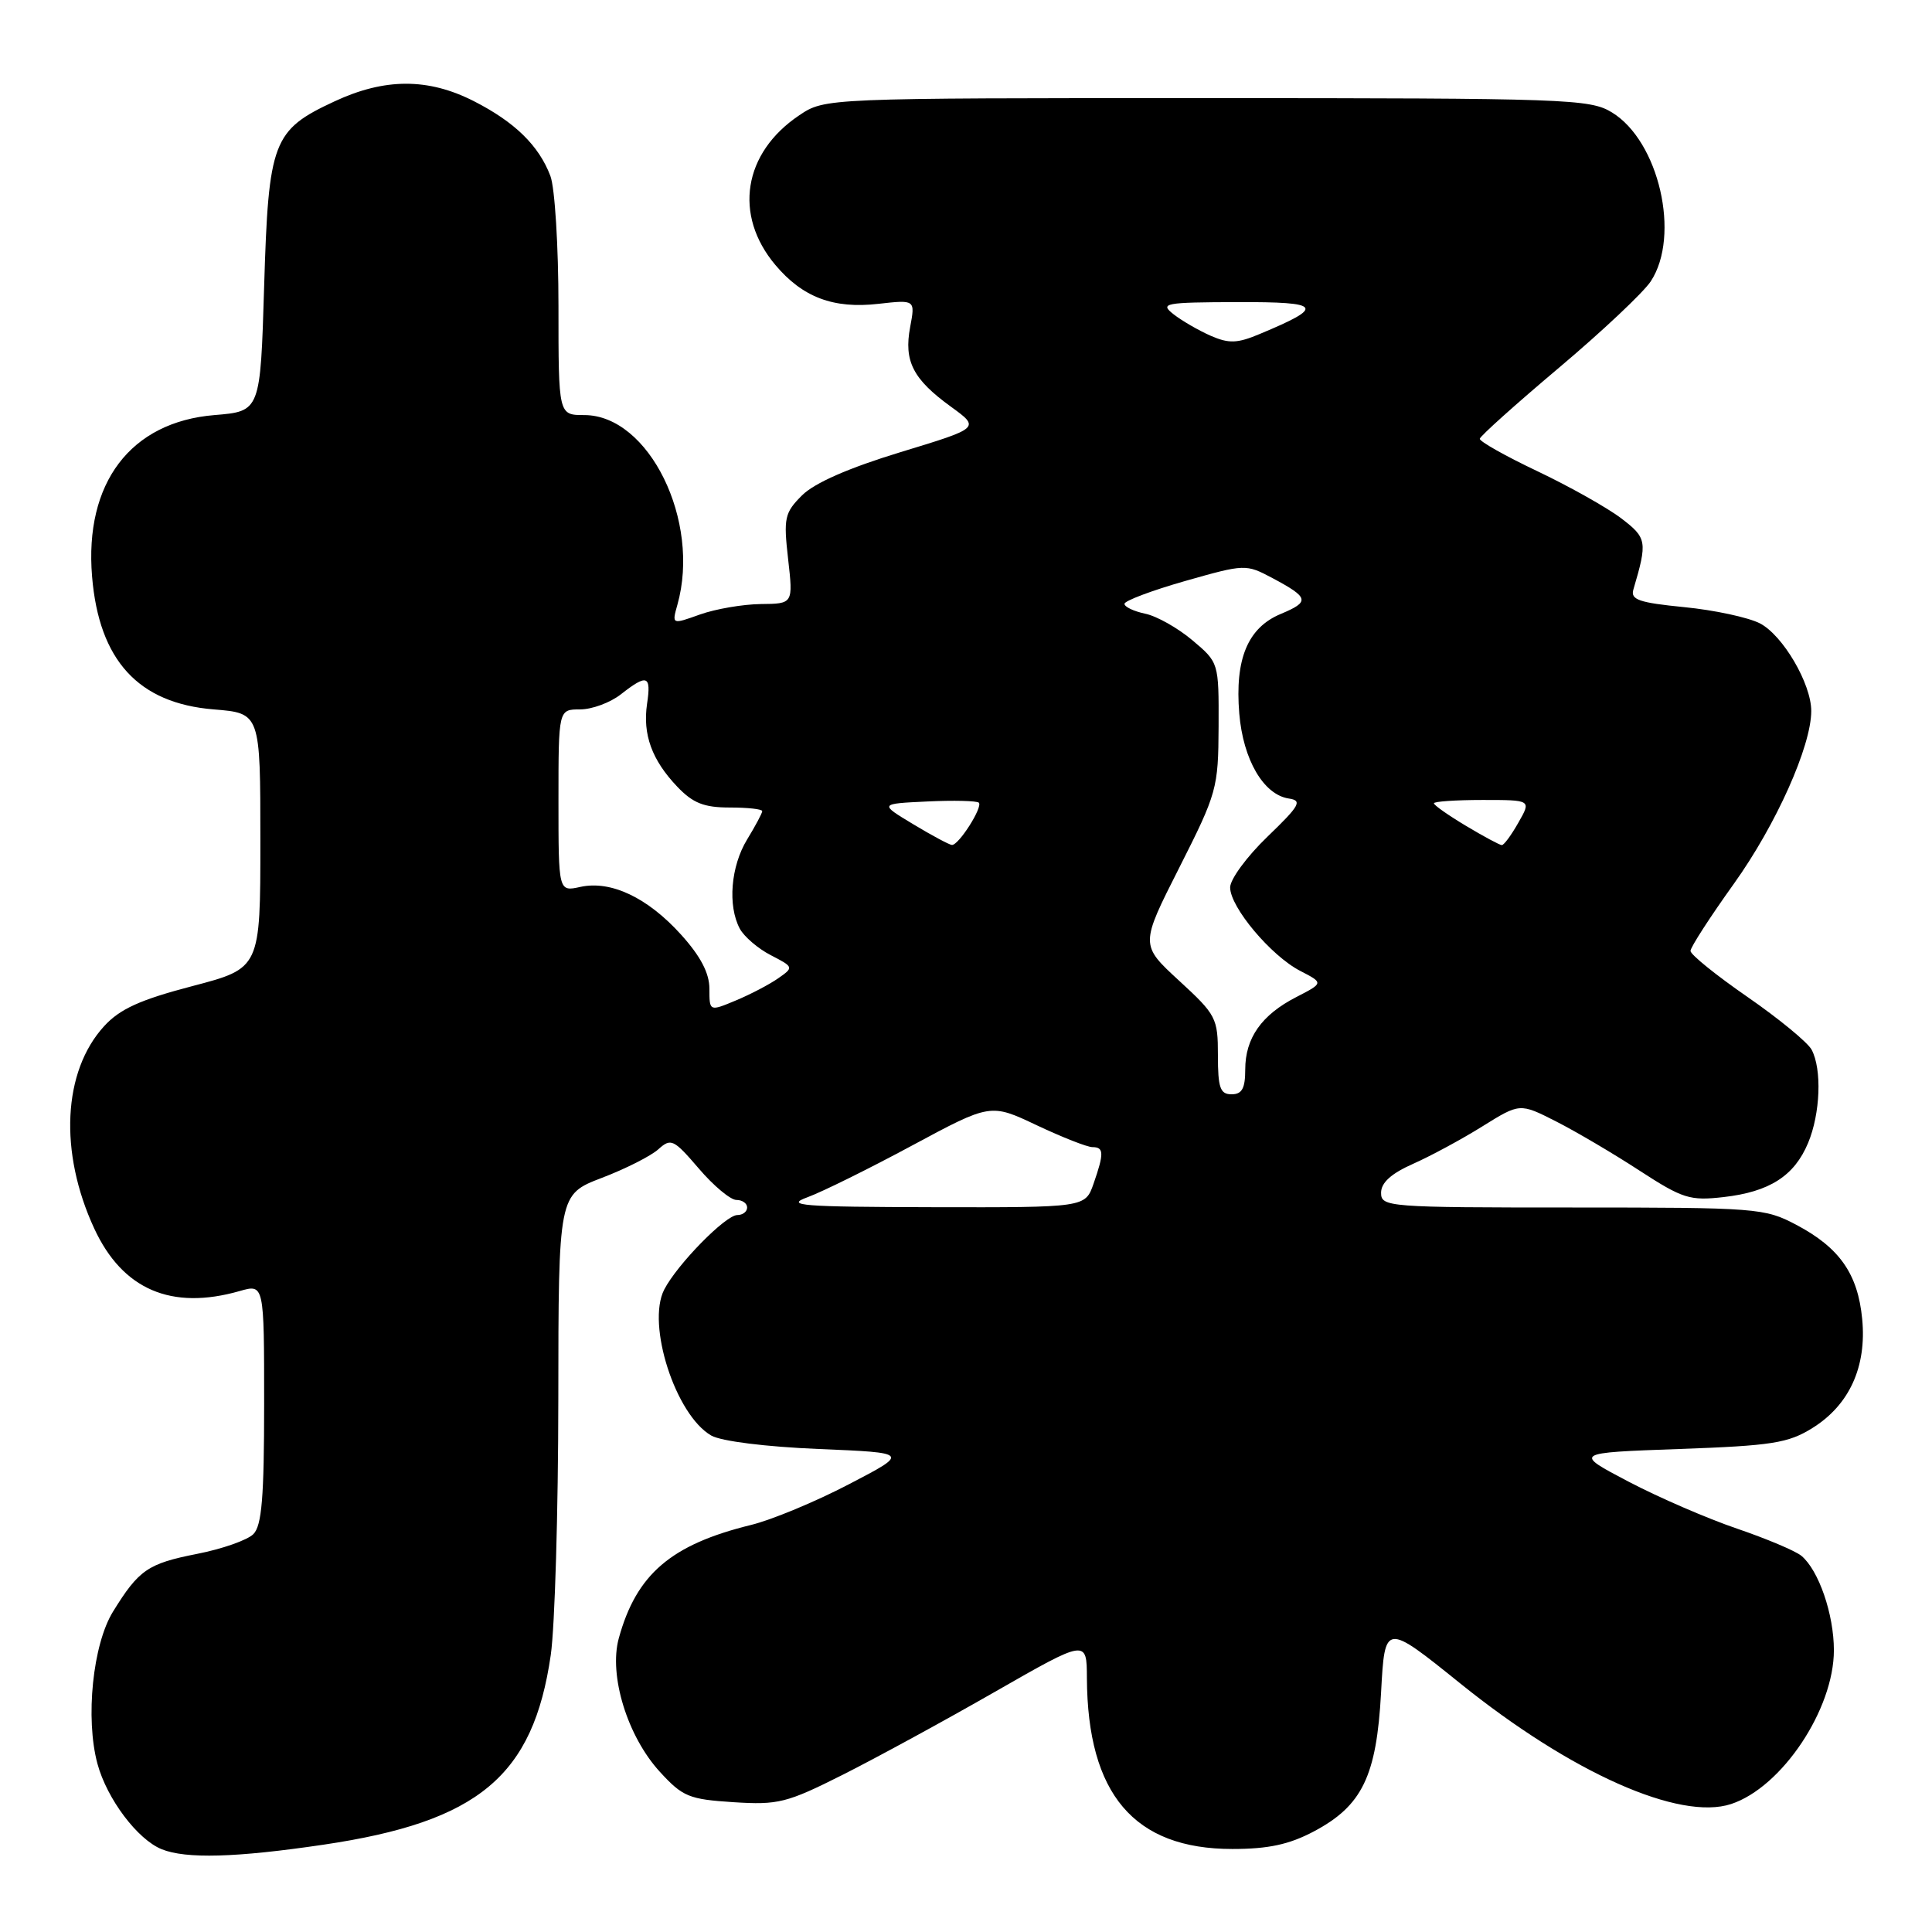 <?xml version="1.0" encoding="UTF-8" standalone="no"?>
<!DOCTYPE svg PUBLIC "-//W3C//DTD SVG 1.1//EN" "http://www.w3.org/Graphics/SVG/1.1/DTD/svg11.dtd" >
<svg xmlns="http://www.w3.org/2000/svg" xmlns:xlink="http://www.w3.org/1999/xlink" version="1.1" viewBox="0 0 256 256">
 <g >
 <path fill="currentColor"
d=" M 42.87 244.43 C 63.41 241.39 70.66 235.34 72.98 219.29 C 73.52 215.56 73.97 200.30 73.98 185.39 C 74.00 158.28 74.00 158.28 79.73 156.08 C 82.88 154.88 86.26 153.17 87.24 152.28 C 88.91 150.78 89.26 150.95 92.59 154.83 C 94.55 157.13 96.80 159.00 97.58 159.00 C 98.36 159.00 99.00 159.45 99.00 160.00 C 99.00 160.55 98.42 161.00 97.70 161.00 C 96.14 161.00 89.73 167.54 88.01 170.88 C 85.64 175.50 89.52 187.51 94.25 190.22 C 95.57 190.97 101.48 191.71 108.50 192.00 C 120.50 192.50 120.50 192.50 112.49 196.67 C 108.09 198.97 102.24 201.40 99.49 202.07 C 88.90 204.67 84.32 208.60 81.99 217.09 C 80.65 222.00 83.13 230.08 87.44 234.78 C 90.46 238.08 91.30 238.42 97.19 238.80 C 103.12 239.18 104.26 238.89 111.66 235.17 C 116.07 232.95 125.16 228.00 131.84 224.17 C 144.00 217.21 144.00 217.21 144.02 222.35 C 144.10 237.74 150.27 245.00 163.29 245.00 C 168.05 245.00 170.81 244.41 174.08 242.68 C 180.50 239.28 182.40 235.36 183.00 224.26 C 183.50 215.02 183.50 215.02 193.50 223.07 C 208.21 234.92 222.55 241.30 229.39 239.04 C 236.11 236.82 243.00 226.50 243.00 218.66 C 243.00 213.90 240.99 208.06 238.69 206.15 C 237.90 205.50 234.06 203.88 230.16 202.55 C 226.25 201.22 219.78 198.42 215.78 196.32 C 208.50 192.50 208.50 192.50 222.50 192.00 C 234.80 191.56 236.94 191.22 240.14 189.23 C 245.04 186.19 247.36 181.11 246.75 174.78 C 246.18 168.80 243.75 165.32 238.01 162.29 C 233.83 160.08 232.82 160.00 208.34 160.00 C 183.87 160.00 183.00 159.93 183.00 158.05 C 183.00 156.71 184.34 155.50 187.25 154.21 C 189.59 153.17 193.72 150.94 196.44 149.24 C 201.39 146.16 201.39 146.16 206.16 148.58 C 208.78 149.91 213.76 152.84 217.21 155.09 C 222.97 158.83 223.91 159.13 228.38 158.62 C 234.46 157.93 237.76 155.82 239.58 151.45 C 241.21 147.56 241.43 141.68 240.05 139.09 C 239.53 138.12 235.70 134.97 231.55 132.10 C 227.40 129.23 224.00 126.49 224.00 126.00 C 224.00 125.52 226.59 121.51 229.75 117.10 C 235.33 109.30 240.00 98.88 240.00 94.21 C 240.00 90.59 236.24 84.18 233.20 82.60 C 231.66 81.81 227.16 80.84 223.18 80.45 C 217.17 79.86 216.03 79.46 216.43 78.12 C 218.31 71.75 218.23 71.28 214.82 68.68 C 212.98 67.28 208.00 64.48 203.74 62.45 C 199.48 60.43 196.04 58.49 196.08 58.14 C 196.12 57.79 200.85 53.55 206.57 48.73 C 212.30 43.90 217.77 38.75 218.74 37.27 C 222.71 31.22 219.82 18.69 213.58 14.89 C 210.67 13.11 207.64 13.01 159.90 13.00 C 109.30 13.00 109.30 13.00 105.90 15.28 C 98.48 20.26 97.17 28.49 102.74 35.11 C 106.35 39.40 110.43 40.94 116.39 40.26 C 121.28 39.71 121.28 39.71 120.60 43.34 C 119.75 47.86 120.97 50.24 125.99 53.88 C 129.88 56.70 129.88 56.70 119.33 59.91 C 112.44 62.01 107.91 64.00 106.27 65.64 C 103.96 67.95 103.81 68.63 104.43 74.08 C 105.10 80.00 105.10 80.00 100.80 80.04 C 98.43 80.07 94.82 80.69 92.76 81.42 C 89.02 82.76 89.02 82.76 89.76 80.13 C 92.88 69.03 85.99 55.00 77.42 55.00 C 74.00 55.00 74.00 55.00 74.00 40.57 C 74.00 32.63 73.52 24.86 72.93 23.32 C 71.41 19.29 68.20 16.16 62.78 13.40 C 56.73 10.32 50.98 10.33 44.33 13.43 C 36.13 17.24 35.58 18.69 35.00 37.95 C 34.50 54.50 34.50 54.50 28.42 55.00 C 17.30 55.91 11.17 63.99 12.20 76.39 C 13.12 87.50 18.33 93.19 28.32 94.00 C 34.50 94.50 34.50 94.50 34.50 111.40 C 34.50 128.30 34.50 128.30 25.50 130.66 C 18.55 132.48 15.89 133.69 13.80 135.97 C 8.32 141.96 7.80 152.66 12.49 162.79 C 16.24 170.88 22.71 173.66 31.76 171.07 C 35.00 170.14 35.00 170.14 35.00 186.00 C 35.00 198.40 34.69 202.17 33.57 203.28 C 32.79 204.07 29.43 205.25 26.10 205.90 C 19.60 207.18 18.40 208.00 14.98 213.54 C 12.29 217.89 11.29 227.68 12.91 233.70 C 14.17 238.36 18.21 243.73 21.42 245.03 C 24.63 246.33 31.25 246.15 42.87 244.43 Z  M 107.00 158.64 C 108.92 157.94 115.17 154.85 120.87 151.78 C 131.25 146.20 131.25 146.20 137.37 149.10 C 140.74 150.69 144.06 152.00 144.75 152.00 C 146.28 152.00 146.31 152.81 144.90 156.85 C 143.80 160.00 143.80 160.00 123.65 159.96 C 106.13 159.92 103.96 159.75 107.00 158.64 Z  M 161.38 139.84 C 161.38 134.90 161.16 134.47 156.23 129.94 C 151.08 125.20 151.08 125.20 156.26 114.97 C 161.26 105.08 161.43 104.46 161.47 96.26 C 161.50 87.79 161.50 87.79 158.00 84.84 C 156.07 83.21 153.26 81.63 151.75 81.32 C 150.24 81.00 149.00 80.42 149.00 80.01 C 149.00 79.61 152.61 78.25 157.02 76.99 C 164.98 74.73 165.08 74.73 168.61 76.60 C 173.47 79.20 173.60 79.72 169.71 81.35 C 165.34 83.17 163.61 87.31 164.21 94.55 C 164.72 100.67 167.43 105.31 170.78 105.81 C 172.60 106.08 172.24 106.73 167.93 110.88 C 165.22 113.49 163.00 116.51 163.00 117.59 C 163.00 120.20 168.41 126.65 172.29 128.65 C 175.39 130.25 175.39 130.25 171.76 132.12 C 167.16 134.48 165.00 137.55 165.00 141.72 C 165.00 144.22 164.57 145.00 163.19 145.00 C 161.68 145.00 161.38 144.15 161.38 139.84 Z  M 94.00 131.02 C 94.00 128.94 92.83 126.71 90.25 123.85 C 85.82 118.94 80.95 116.63 76.90 117.52 C 74.00 118.16 74.00 118.16 74.00 106.08 C 74.00 94.00 74.00 94.00 76.87 94.00 C 78.44 94.00 80.87 93.10 82.27 92.00 C 85.75 89.27 86.31 89.47 85.74 93.25 C 85.14 97.31 86.37 100.71 89.75 104.25 C 91.82 106.42 93.28 107.00 96.69 107.00 C 99.06 107.00 101.00 107.21 101.00 107.48 C 101.00 107.74 100.10 109.43 99.00 111.23 C 96.83 114.79 96.40 120.01 98.03 123.06 C 98.60 124.11 100.44 125.70 102.14 126.57 C 105.18 128.14 105.19 128.18 103.13 129.62 C 101.98 130.43 99.46 131.75 97.52 132.56 C 94.00 134.03 94.00 134.03 94.00 131.02 Z  M 121.00 109.21 C 116.50 106.50 116.50 106.50 122.87 106.20 C 126.37 106.03 129.44 106.11 129.70 106.36 C 130.26 106.93 127.03 112.02 126.13 111.96 C 125.79 111.94 123.47 110.70 121.00 109.21 Z  M 194.25 109.43 C 191.91 108.03 190.00 106.69 190.00 106.44 C 190.00 106.20 192.90 106.00 196.45 106.00 C 202.91 106.00 202.91 106.00 201.20 108.99 C 200.27 110.64 199.28 111.99 199.00 111.98 C 198.72 111.98 196.59 110.83 194.25 109.43 Z  M 160.42 44.49 C 158.81 43.78 156.60 42.50 155.50 41.64 C 153.65 40.18 154.26 40.06 163.97 40.03 C 175.21 40.00 175.64 40.62 166.91 44.26 C 163.94 45.51 162.84 45.54 160.42 44.49 Z "/>
</g>
</svg>